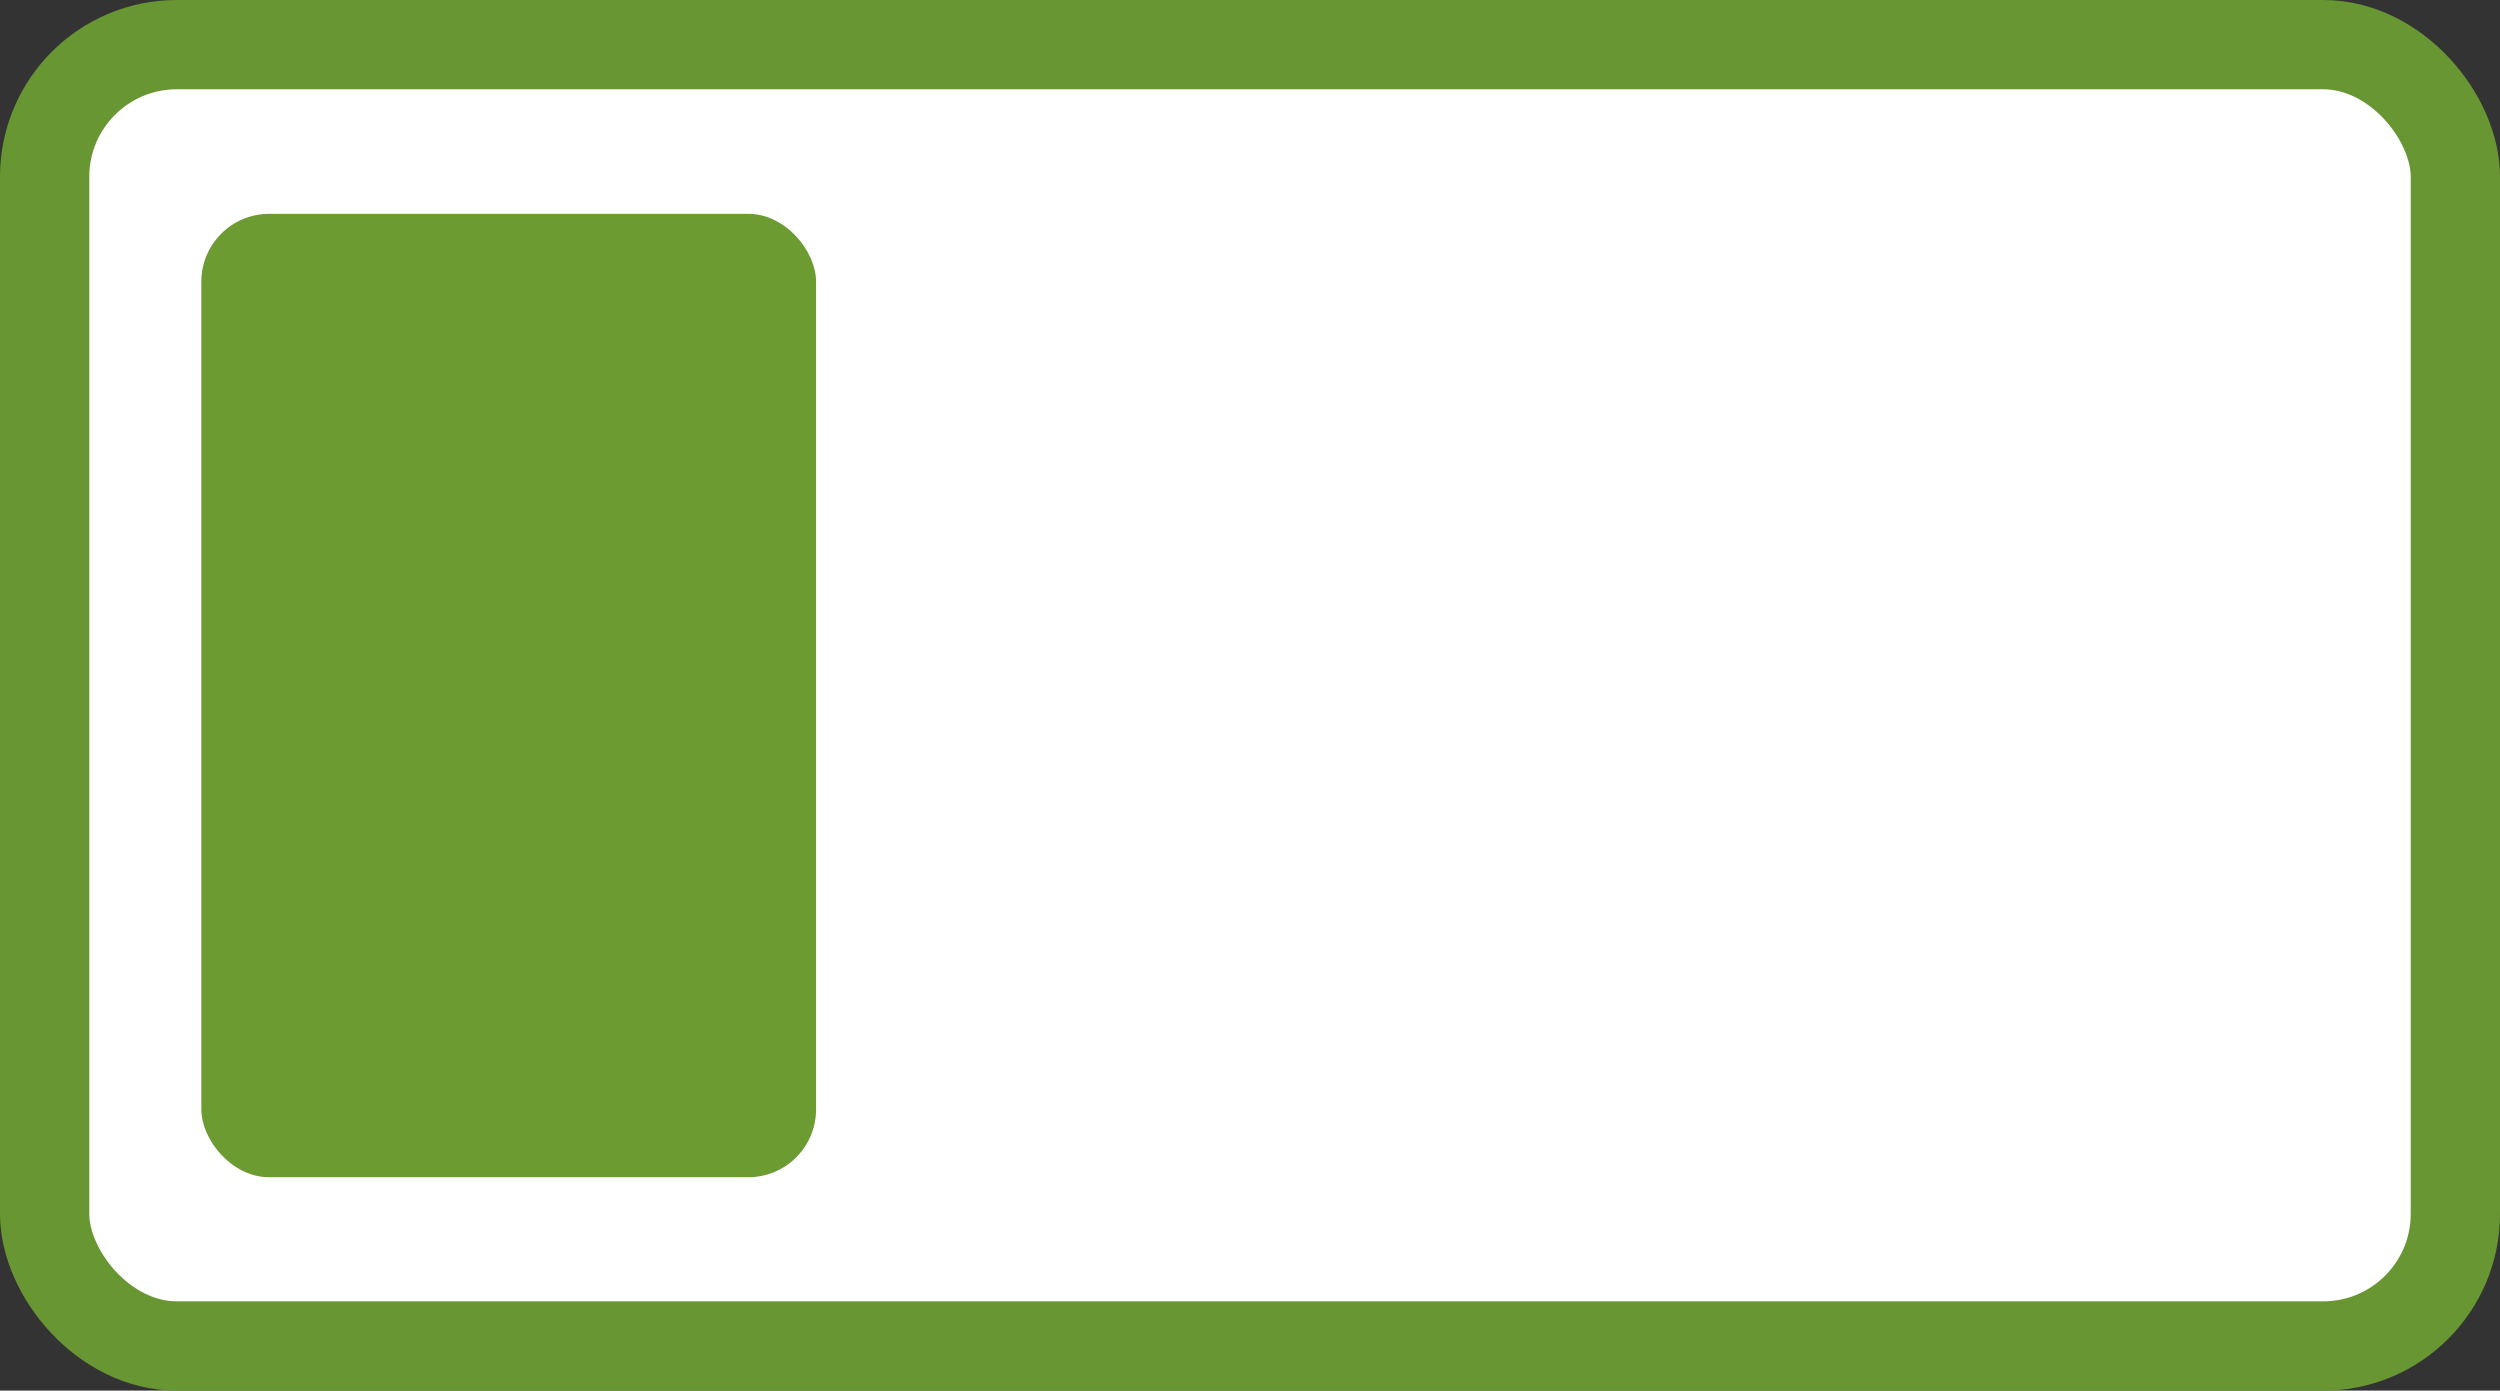 <svg xmlns="http://www.w3.org/2000/svg" viewBox="0 0 56 31.15"><rect x="0" y="0" width="56" height="31.15" fill="#333333" stroke="none"/><defs><style>.cls-1{fill:#fff;stroke:#689632;stroke-miterlimit:10;stroke-width:2px;}.cls-2{fill:#6b9b31;}</style></defs><title>资源 7</title><g id="图层_2" data-name="图层 2"><g id="轻微"><rect class="cls-1" x="1" y="1" width="54" height="29.15" rx="2.96" ry="2.96"/><rect class="cls-2" x="4.51" y="4.79" width="13.77" height="21.58" rx="1.52" ry="1.52"/></g></g></svg>